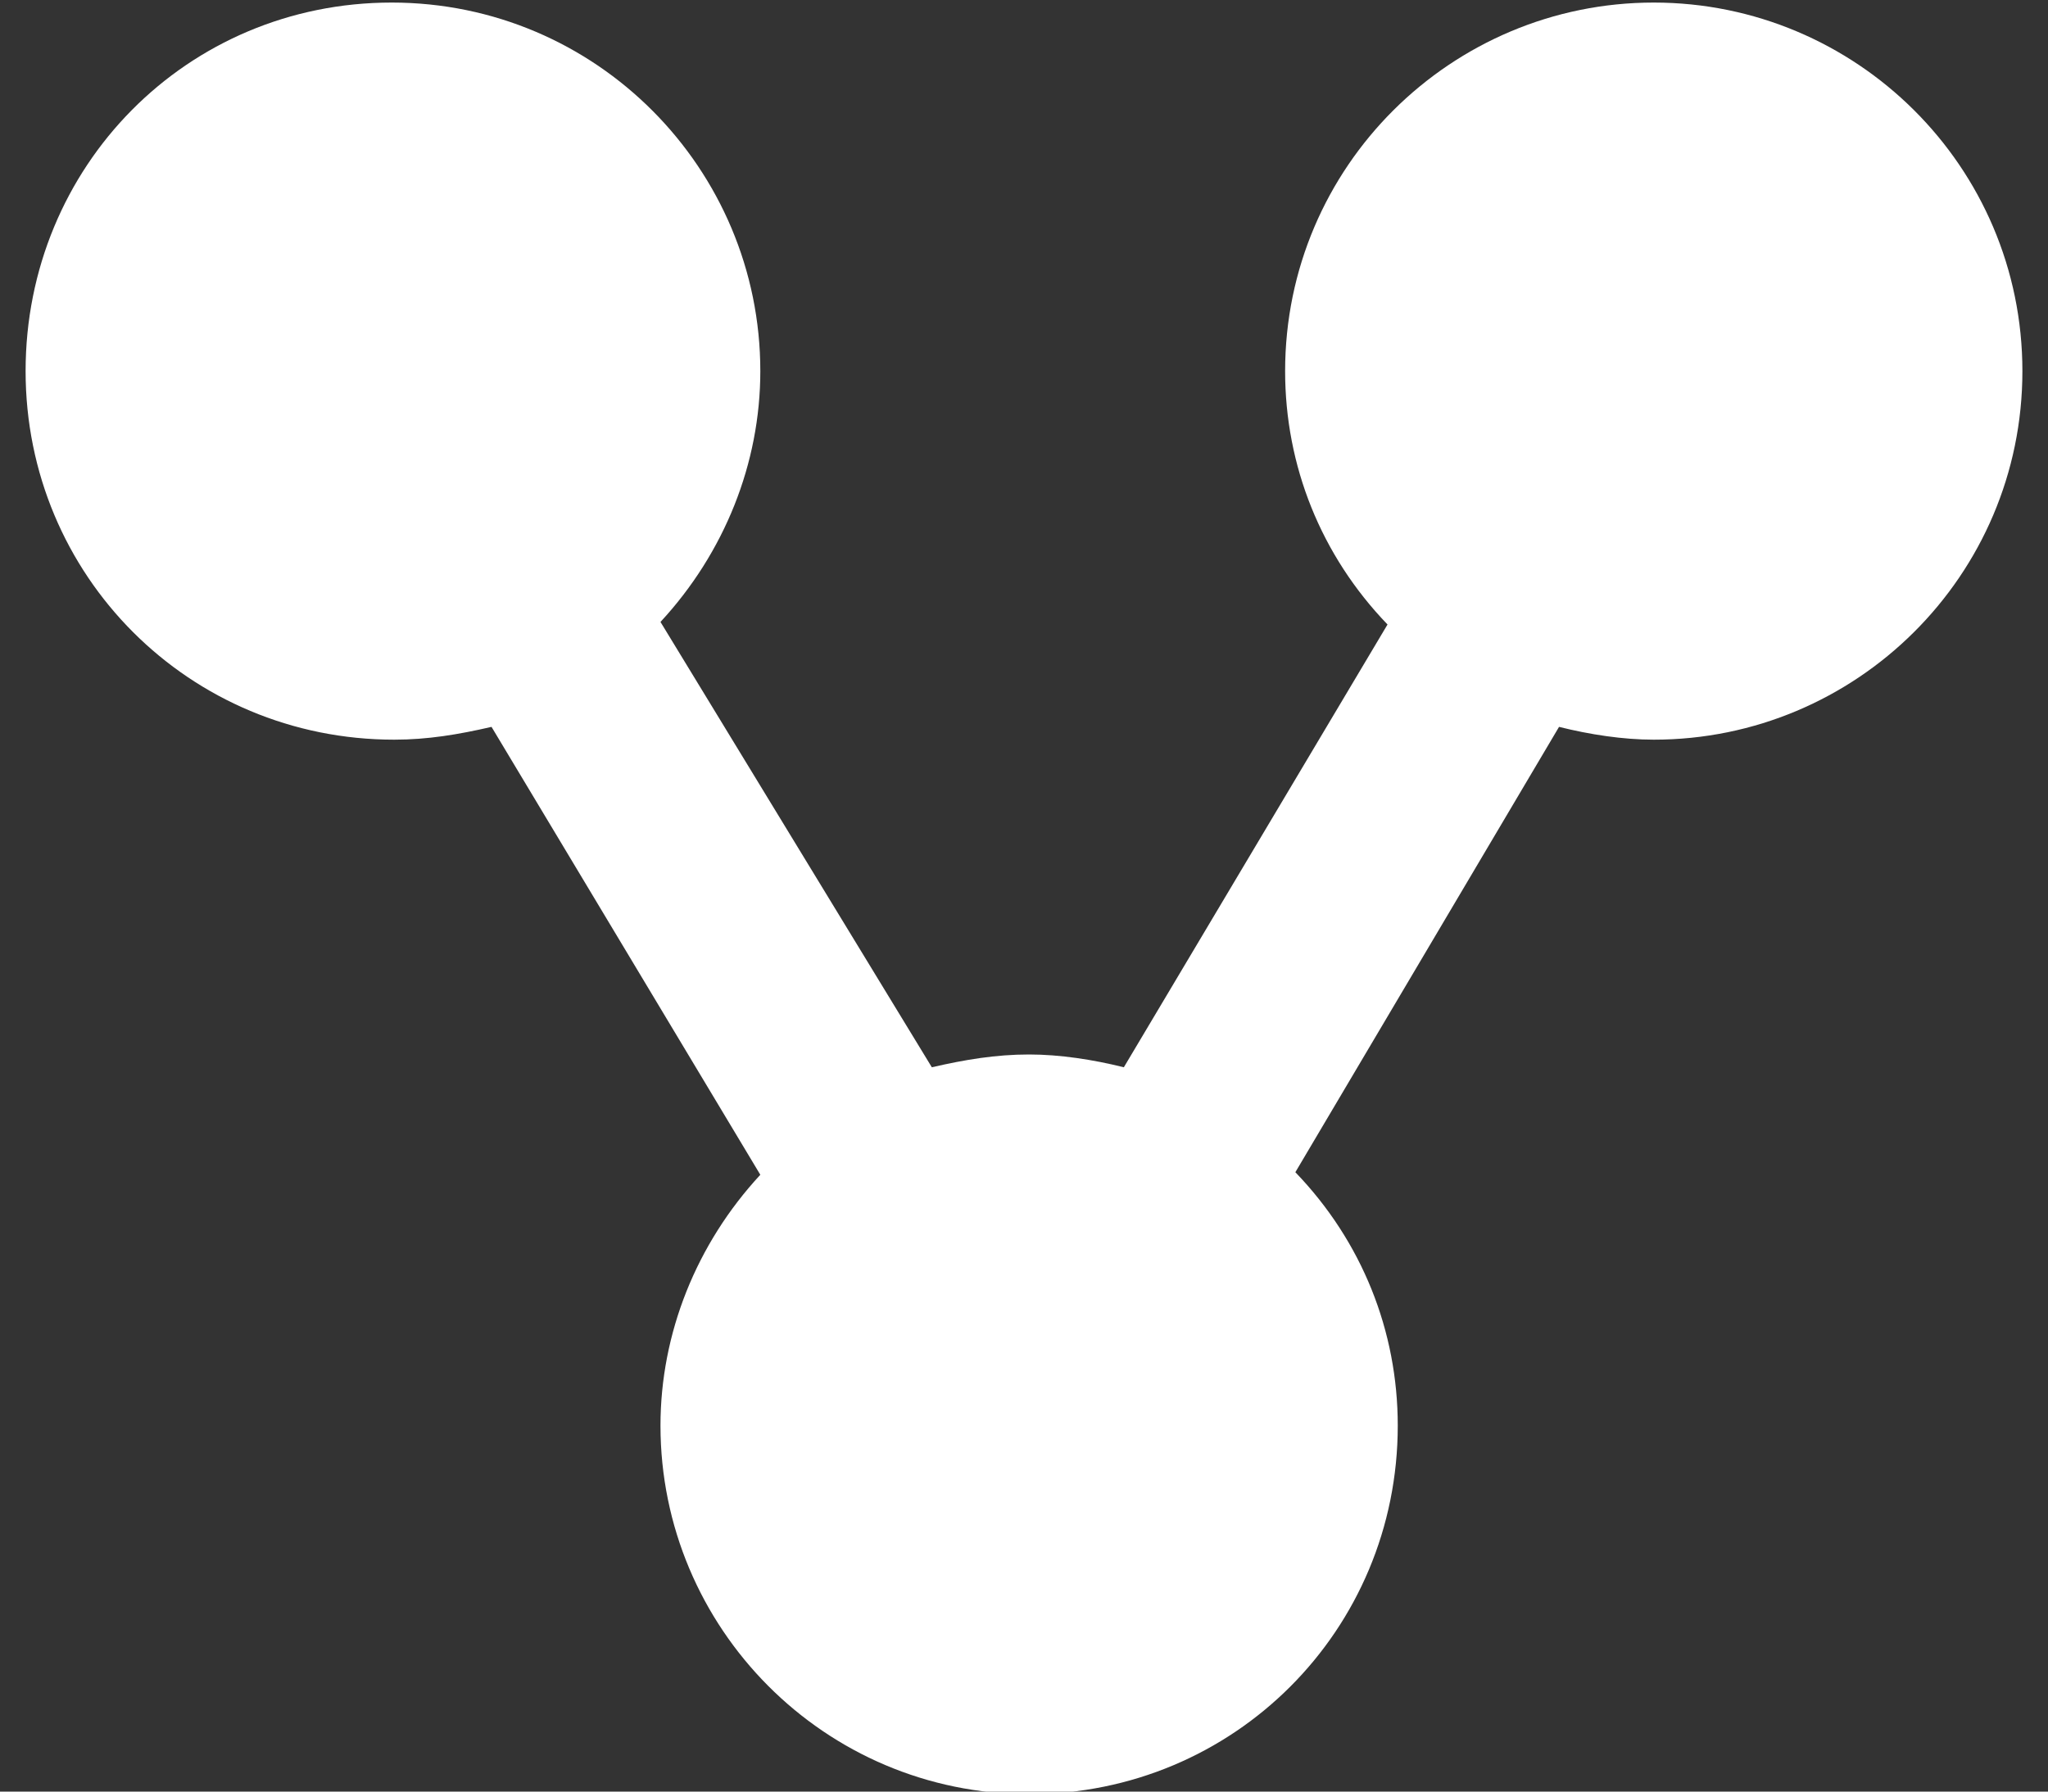 <?xml version="1.0" encoding="utf-8"?>
<!-- Generator: Adobe Illustrator 27.0.0, SVG Export Plug-In . SVG Version: 6.00 Build 0)  -->
<svg version="1.1" id="Layer_1" xmlns="http://www.w3.org/2000/svg" xmlns:xlink="http://www.w3.org/1999/xlink" x="0px" y="0px"
	 viewBox="0 0 80 70" style="enable-background:new 0 0 80 70;" xml:space="preserve">
<rect x="0" y="0" width="80" height="70" fill="#333333" stroke="none"/>
<style type="text/css">
	.st0{fill-rule:evenodd;clip-rule:evenodd;fill:#FFFFFF;}
</style>
<path class="st0" d="M64.6,0.1c-7.9,0-14.4,6.4-14.4,14.4c0,3.7,1.4,7.2,4,9.9L43.9,41.7c-1.2-0.3-2.5-0.5-3.7-0.5
	c-1.3,0-2.5,0.2-3.8,0.5L25.8,24.3c2.5-2.7,3.9-6.2,3.9-9.8c0-7.9-6.4-14.4-14.4-14.4S1,6.5,1,14.5s6.4,14.4,14.4,14.4
	c1.3,0,2.5-0.2,3.8-0.5l10.5,17.5c-2.5,2.7-3.9,6.2-3.9,9.8c0,7.9,6.4,14.4,14.4,14.4s14.4-6.4,14.4-14.4c0-3.7-1.4-7.2-4-9.9
	l10.3-17.4c1.2,0.3,2.5,0.5,3.7,0.5c7.9,0,14.4-6.4,14.4-14.4S72.5,0.1,64.6,0.1z"/>
</svg>

